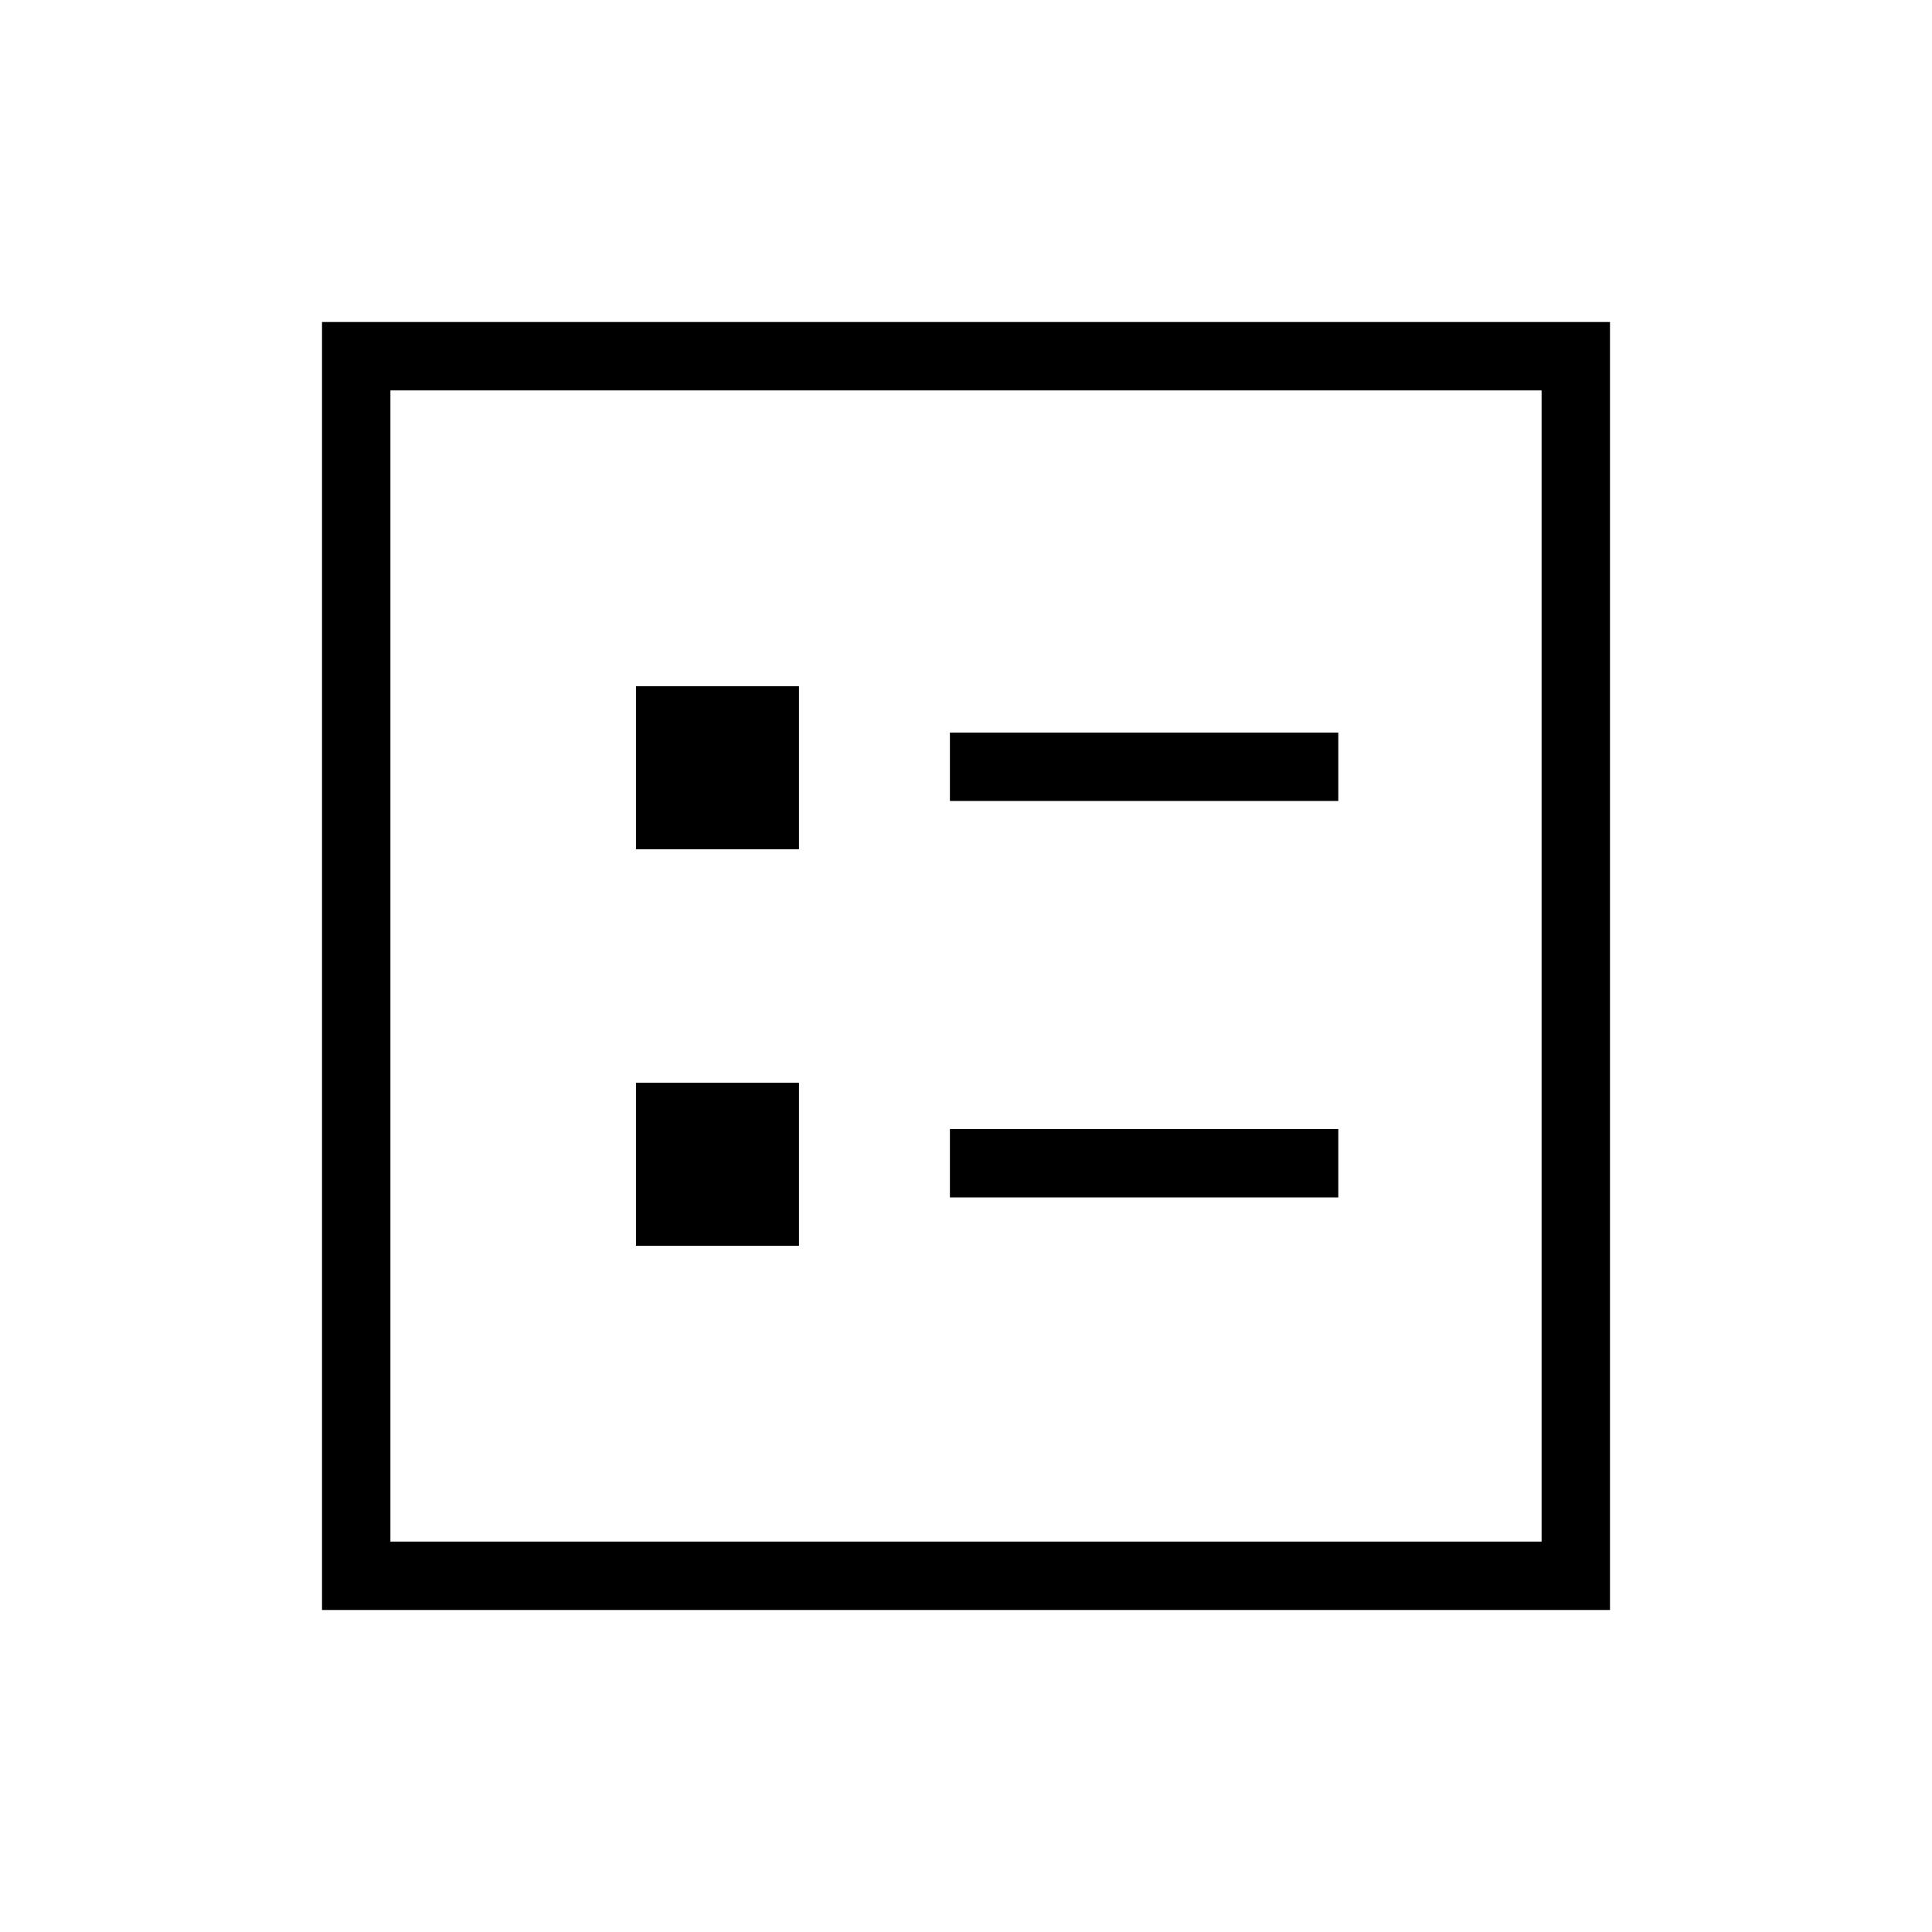 <svg xmlns="http://www.w3.org/2000/svg" height="40" width="40"><path d="M19.667 16.583H27.708V15.167H19.667ZM19.667 24.792H27.708V23.375H19.667ZM13.167 17.583H16.542V14.208H13.167ZM13.167 25.792H16.542V22.417H13.167ZM6.667 33.333V6.667H33.333V33.333ZM8.083 31.917H31.917V8.083H8.083ZM8.083 31.917V8.083V31.917Z"/></svg>
